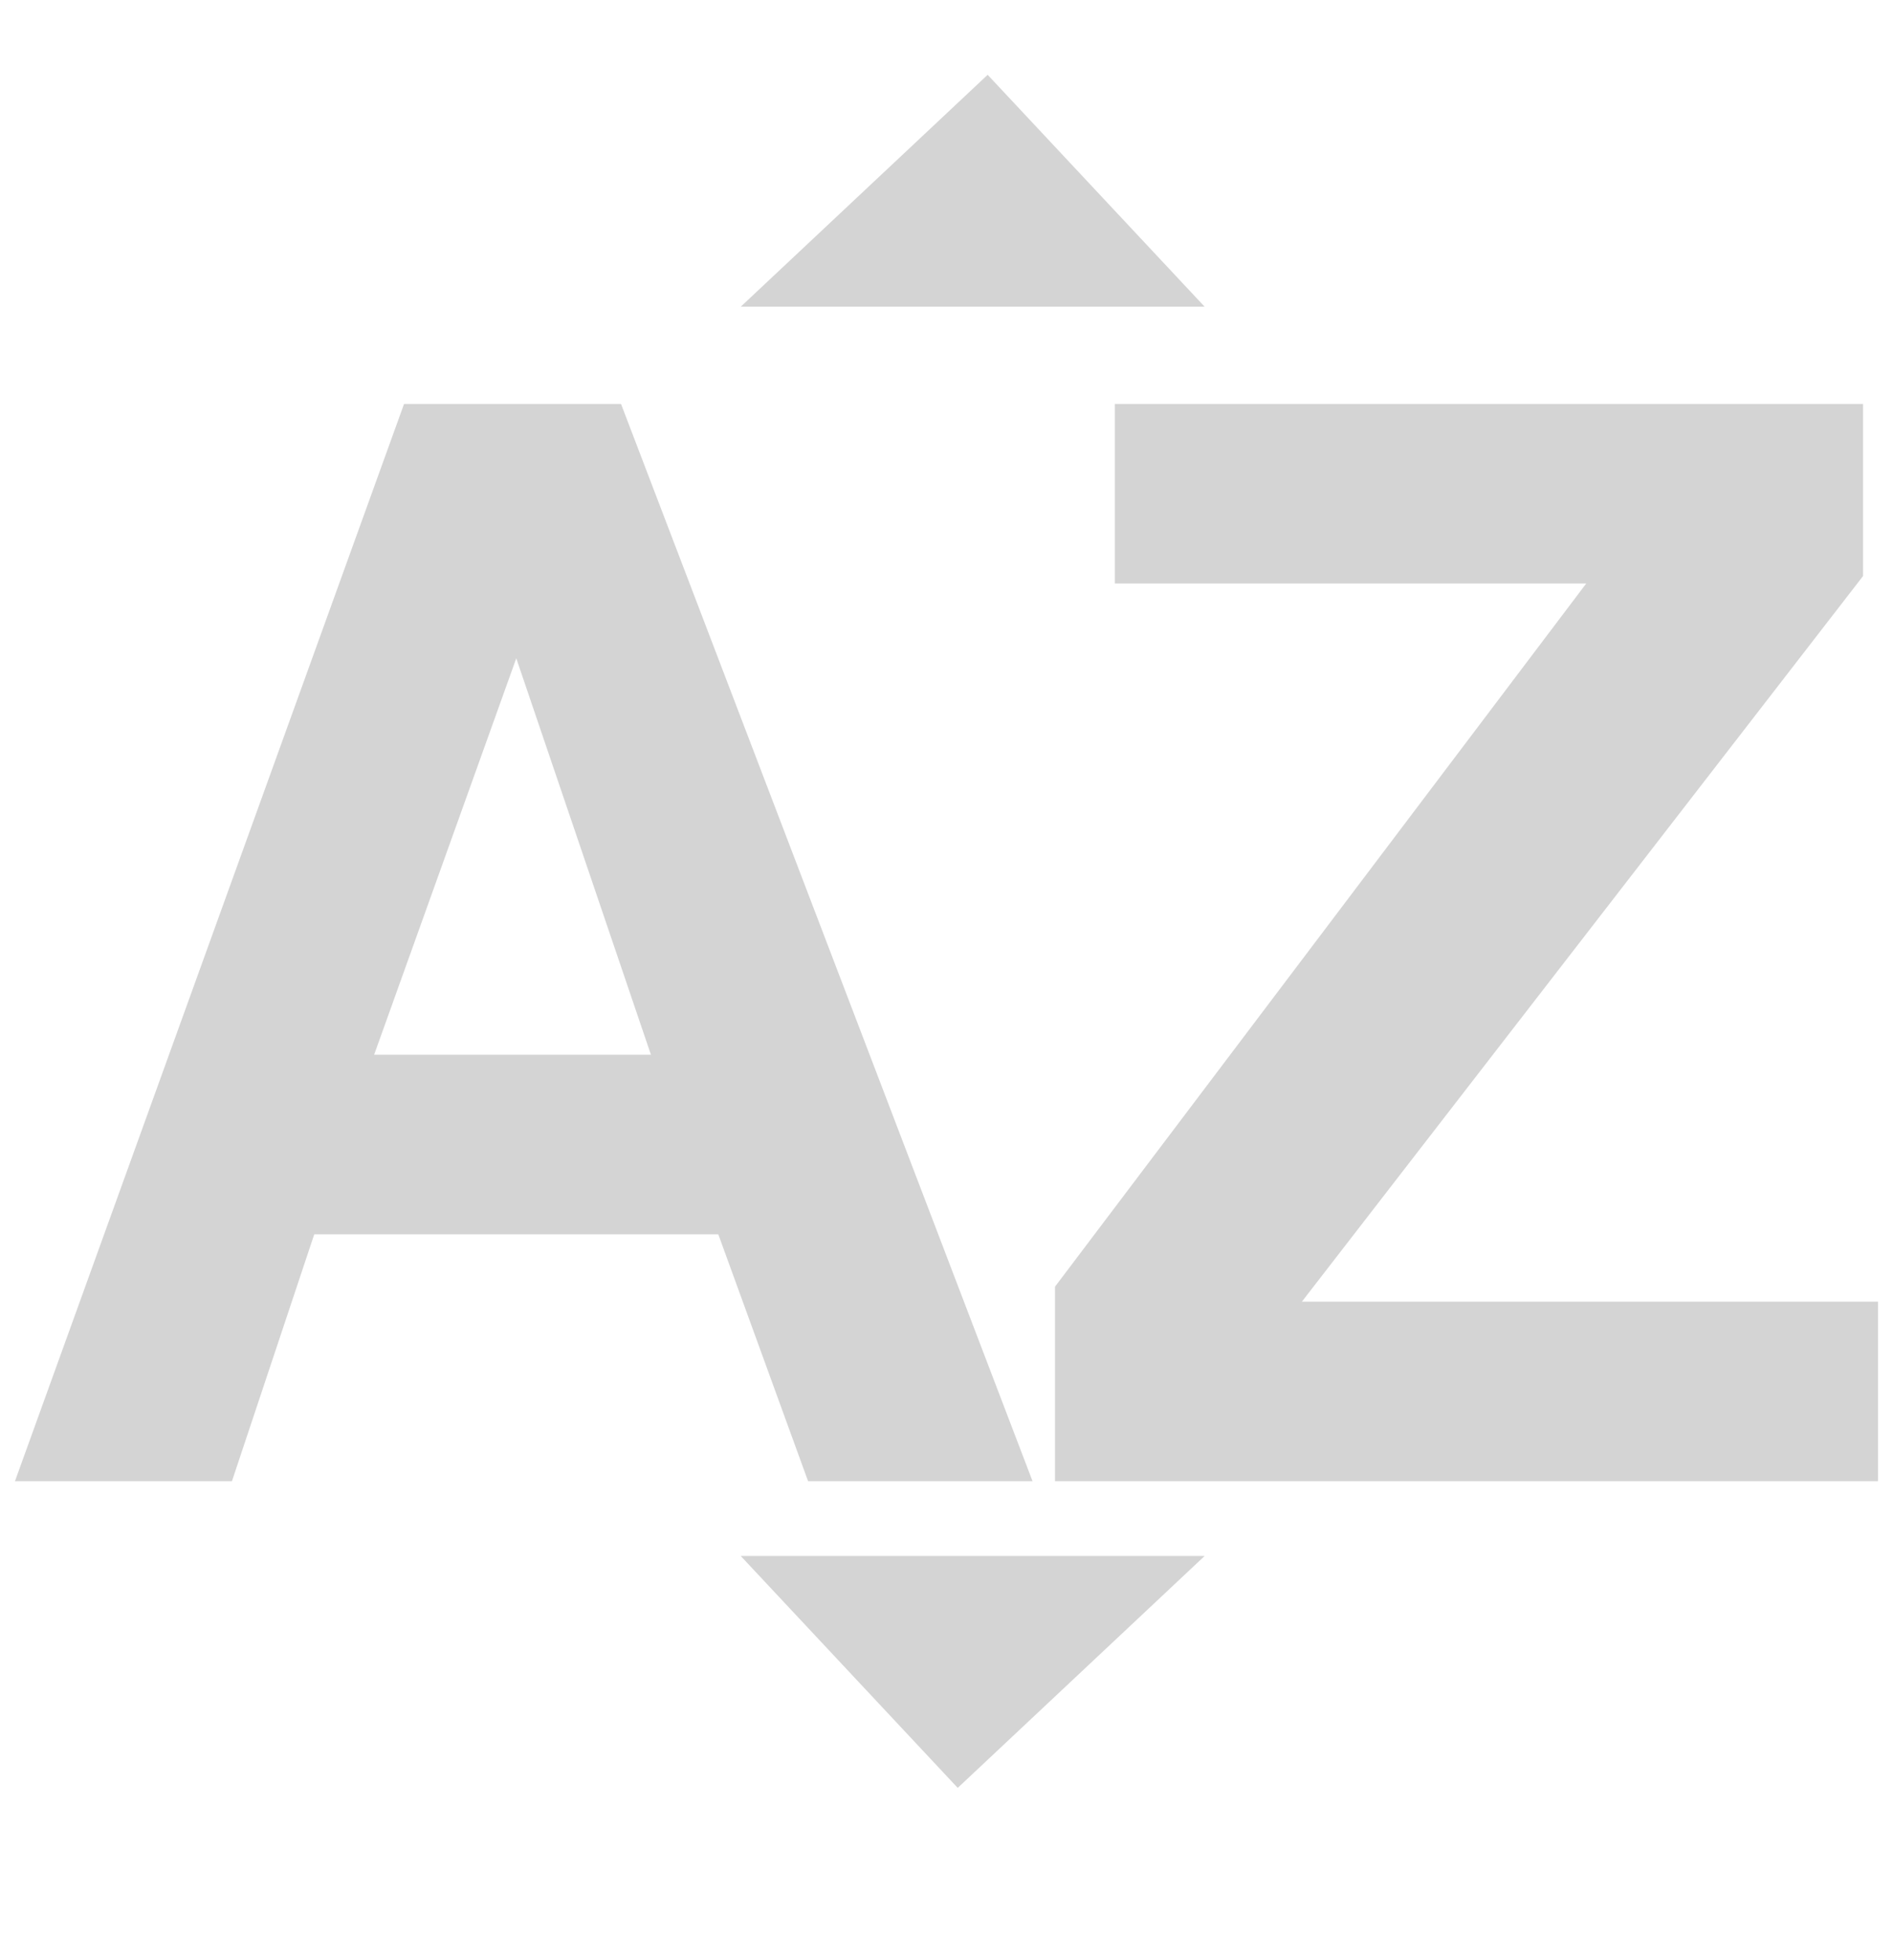 <?xml version="1.0" encoding="utf-8"?>
<!-- Generator: Adobe Illustrator 24.1.3, SVG Export Plug-In . SVG Version: 6.00 Build 0)  -->
<svg version="1.1" id="Layer_1" xmlns="http://www.w3.org/2000/svg" xmlns:xlink="http://www.w3.org/1999/xlink" x="0px" y="0px"
	 viewBox="0 0 25.3 26.2" style="enable-background:new 0 0 25.3 26.2;" xml:space="preserve">
<style type="text/css">
	.st0{fill:#D4D4D4;}
</style>
<path class="st0" d="M13.8,19.8h-3l-1.2-3.3H4.2l-1.1,3.3H0.2L5.4,5.4h2.9L13.8,19.8z M8.7,14.1L6.9,8.8L5,14.1H8.7z"/>
<path class="st0" d="M14.1,19.8v-2.6l7.1-9.4h-6.3V5.4h10v2.3l-7.5,9.7h7.7v2.4H14.1z"/>
<polygon class="st0" points="13.2,1 9.9,4.1 16.1,4.1 "/>
<polyline class="st0" points="9.9,20.8 12.8,23.9 16.1,20.8 "/>
</svg>
